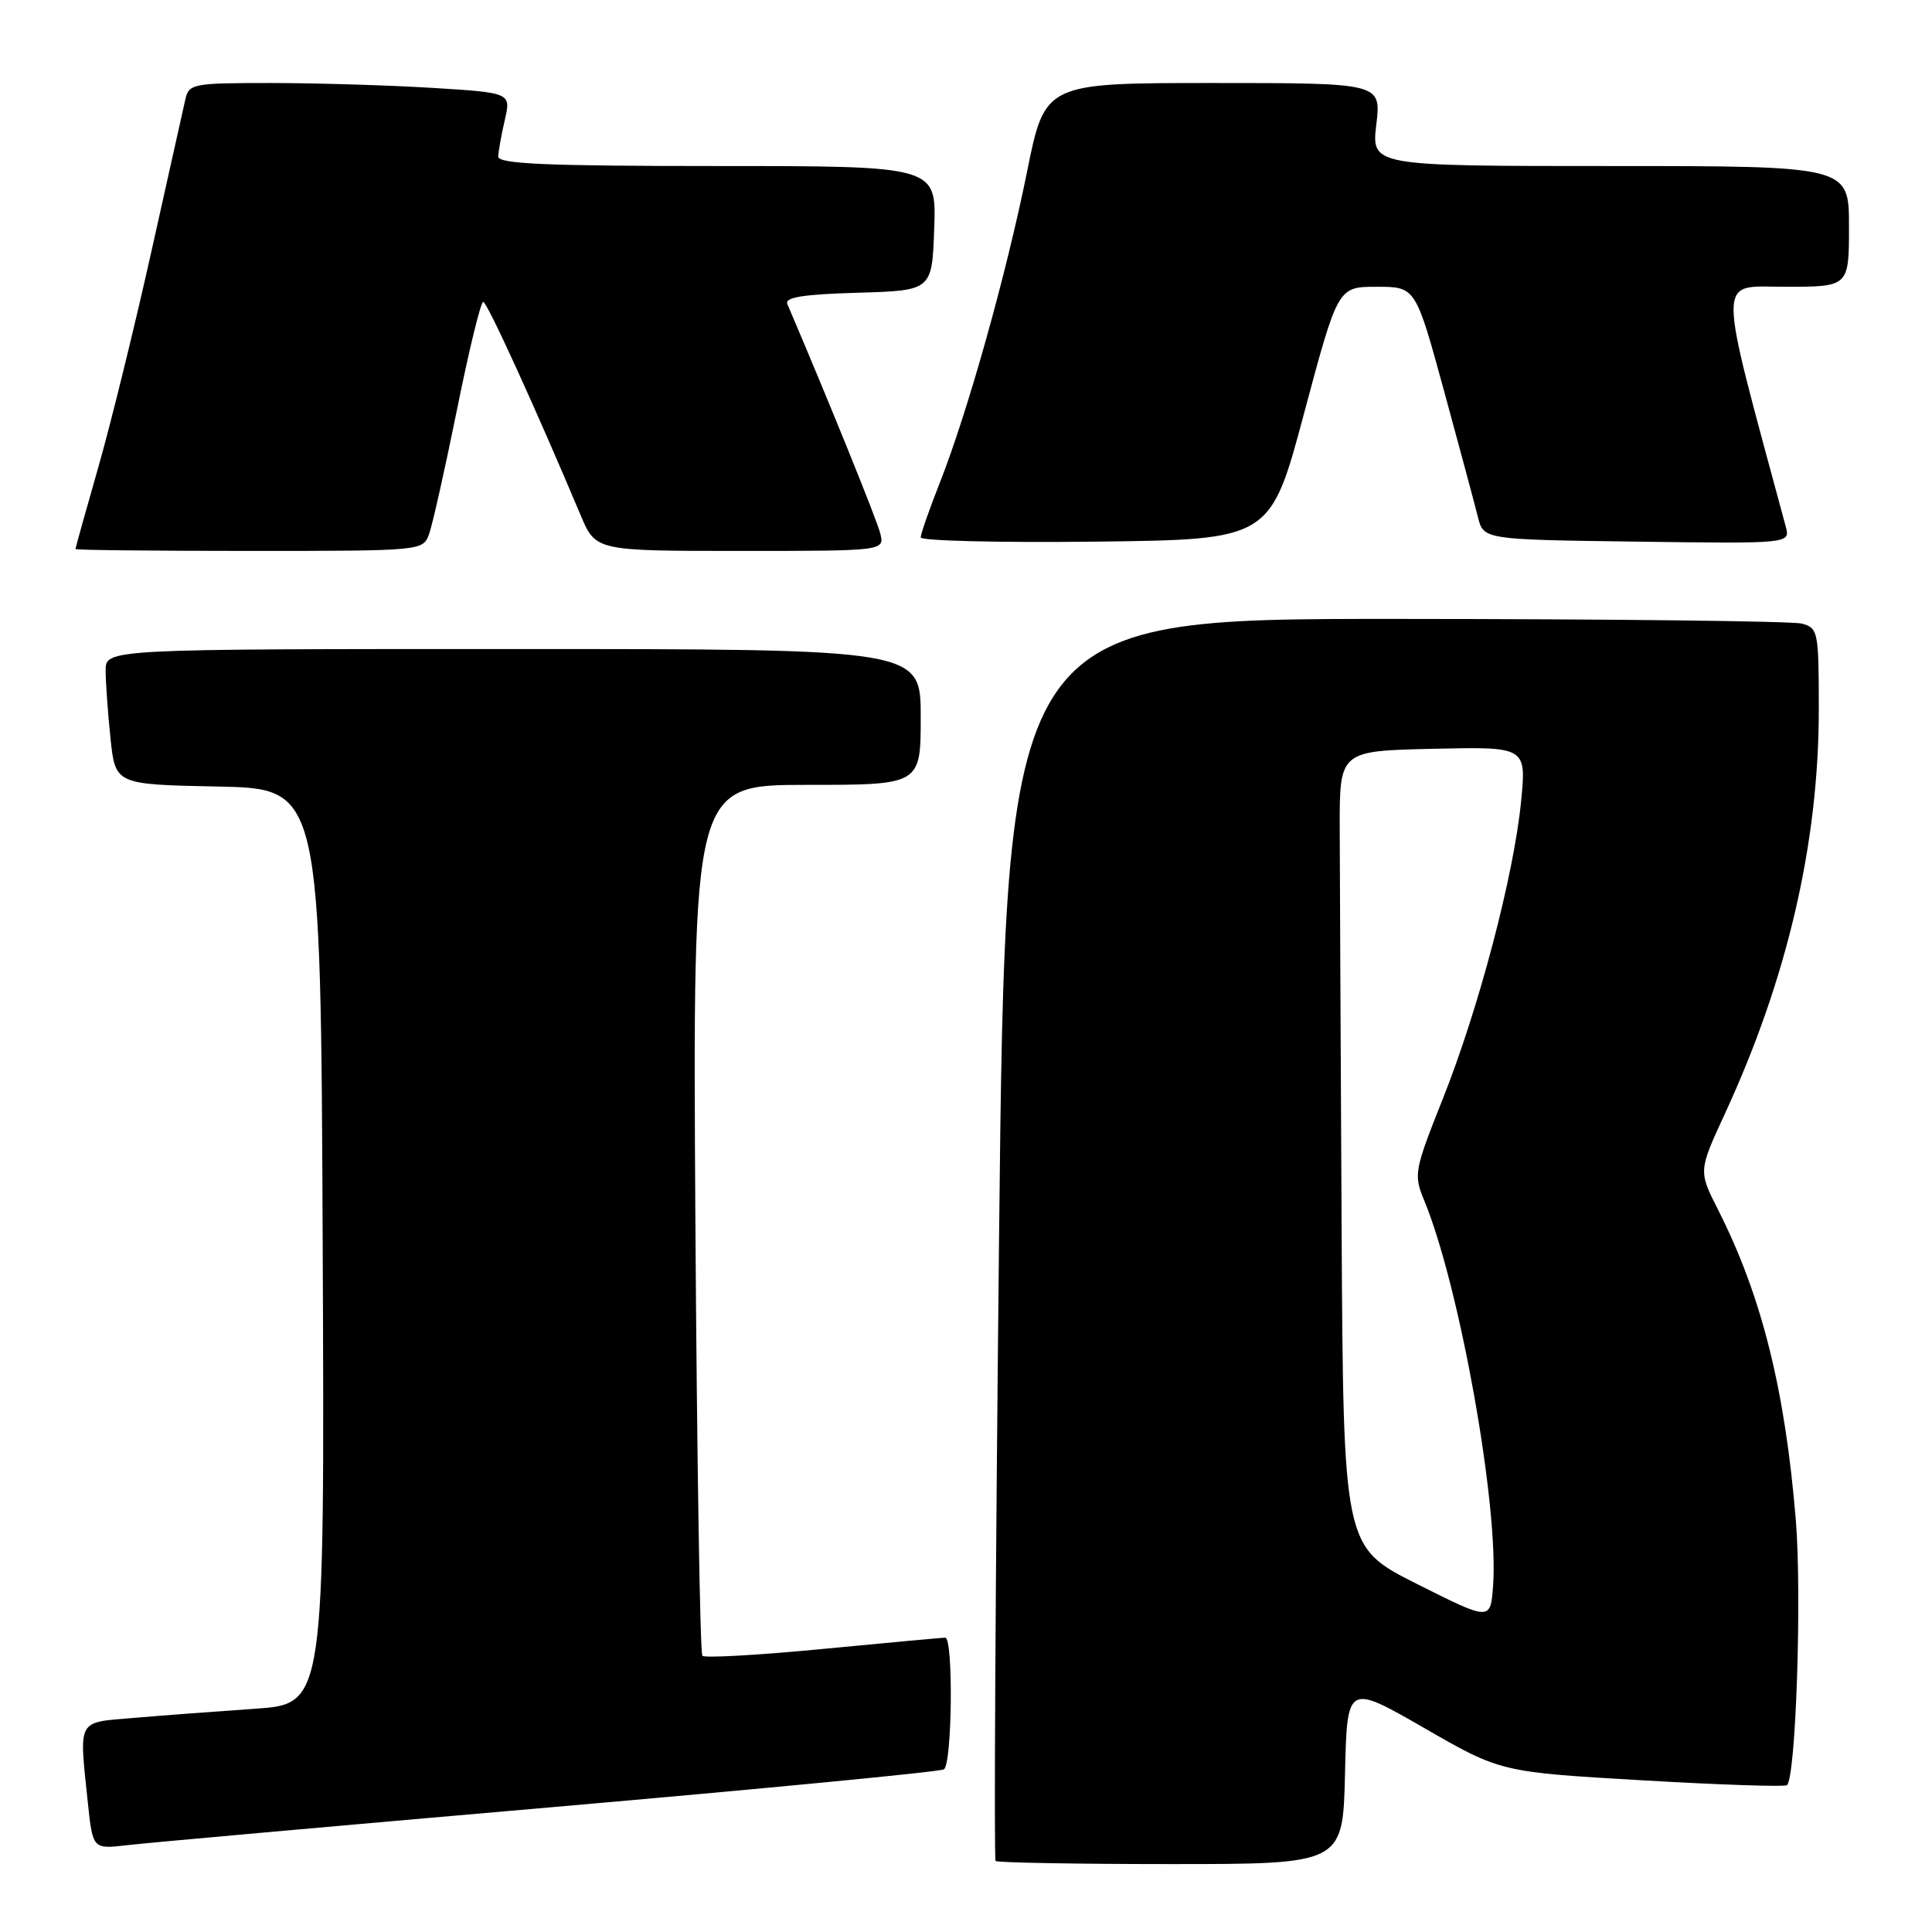 <?xml version="1.0" encoding="UTF-8" standalone="no"?>
<!DOCTYPE svg PUBLIC "-//W3C//DTD SVG 1.1//EN" "http://www.w3.org/Graphics/SVG/1.1/DTD/svg11.dtd" >
<svg xmlns="http://www.w3.org/2000/svg" xmlns:xlink="http://www.w3.org/1999/xlink" version="1.1" viewBox="0 0 256 256">
 <g >
 <path fill="currentColor"
d=" M 178.22 235.05 C 178.50 223.10 178.50 223.10 188.68 228.95 C 198.85 234.81 198.85 234.81 217.60 235.90 C 227.91 236.50 236.55 236.79 236.79 236.54 C 237.97 235.37 238.76 211.36 237.96 201.47 C 236.54 184.15 233.43 171.70 227.66 160.31 C 225.05 155.17 225.05 155.17 228.55 147.59 C 236.83 129.67 241.00 111.73 241.00 93.99 C 241.00 83.68 240.91 83.21 238.75 82.63 C 237.51 82.30 213.27 82.02 184.88 82.01 C 133.26 82.00 133.26 82.00 132.38 164.09 C 131.90 209.23 131.69 246.36 131.92 246.59 C 132.15 246.81 142.59 247.00 155.14 247.00 C 177.94 247.00 177.94 247.00 178.22 235.05 Z  M 72.82 239.49 C 101.05 237.03 124.56 234.77 125.07 234.45 C 126.17 233.78 126.34 217.00 125.25 217.00 C 124.84 217.00 117.56 217.67 109.07 218.49 C 100.58 219.31 93.38 219.72 93.07 219.40 C 92.76 219.09 92.34 193.00 92.14 161.42 C 91.79 104.00 91.79 104.00 106.89 104.00 C 122.00 104.00 122.00 104.00 122.00 95.00 C 122.00 86.00 122.00 86.00 68.00 86.00 C 14.00 86.00 14.00 86.00 14.00 88.85 C 14.00 90.42 14.29 94.46 14.64 97.83 C 15.28 103.95 15.28 103.95 28.89 104.22 C 42.50 104.50 42.50 104.50 42.76 165.14 C 43.02 225.79 43.02 225.79 33.76 226.42 C 28.67 226.77 21.46 227.31 17.75 227.63 C 10.11 228.28 10.47 227.61 11.64 238.87 C 12.29 245.03 12.29 245.03 16.89 244.49 C 19.43 244.19 44.60 241.94 72.82 239.49 Z  M 56.86 70.75 C 57.31 69.51 58.97 62.09 60.56 54.25 C 62.14 46.41 63.70 40.00 64.03 40.00 C 64.54 40.00 70.96 54.07 76.93 68.25 C 78.93 73.00 78.93 73.00 98.07 73.00 C 117.22 73.00 117.22 73.00 116.63 70.65 C 116.17 68.83 109.89 53.32 104.33 40.29 C 103.95 39.39 106.41 39.00 113.66 38.79 C 123.50 38.50 123.50 38.50 123.79 30.25 C 124.08 22.00 124.08 22.00 95.04 22.00 C 72.46 22.00 66.01 21.72 66.02 20.75 C 66.04 20.06 66.43 17.88 66.89 15.89 C 67.72 12.29 67.72 12.29 57.21 11.64 C 51.42 11.29 41.82 11.00 35.86 11.00 C 25.45 11.00 25.02 11.09 24.54 13.25 C 24.26 14.49 22.23 23.60 20.02 33.50 C 17.81 43.40 14.66 56.22 13.00 62.00 C 11.35 67.77 10.00 72.61 10.00 72.75 C 10.00 72.89 20.36 73.00 33.02 73.00 C 55.99 73.00 56.05 72.99 56.86 70.75 Z  M 172.80 54.75 C 177.28 38.00 177.28 38.00 182.42 38.00 C 187.57 38.00 187.57 38.00 191.33 51.75 C 193.39 59.31 195.42 66.85 195.83 68.50 C 196.57 71.50 196.57 71.50 216.90 71.77 C 237.23 72.04 237.23 72.04 236.62 69.77 C 227.41 35.61 227.41 38.00 236.57 38.00 C 245.00 38.00 245.00 38.00 245.00 30.00 C 245.00 22.00 245.00 22.00 213.36 22.00 C 181.72 22.00 181.72 22.00 182.37 16.50 C 183.02 11.00 183.02 11.00 160.74 11.00 C 138.46 11.00 138.46 11.00 136.09 22.75 C 133.36 36.28 128.22 54.61 124.54 63.94 C 123.14 67.48 122.00 70.75 122.00 71.21 C 122.00 71.66 132.42 71.92 145.16 71.77 C 168.33 71.50 168.33 71.50 172.80 54.75 Z  M 187.75 209.88 C 178.00 204.98 178.00 204.98 177.77 162.49 C 177.65 139.12 177.53 115.39 177.52 109.75 C 177.50 99.50 177.50 99.50 189.88 99.22 C 202.26 98.94 202.26 98.94 201.55 106.22 C 200.58 116.03 195.95 133.63 191.16 145.65 C 187.41 155.07 187.30 155.65 188.69 159.00 C 193.40 170.38 198.62 199.54 197.84 210.14 C 197.50 214.78 197.50 214.78 187.75 209.88 Z "/>
</g>
</svg>